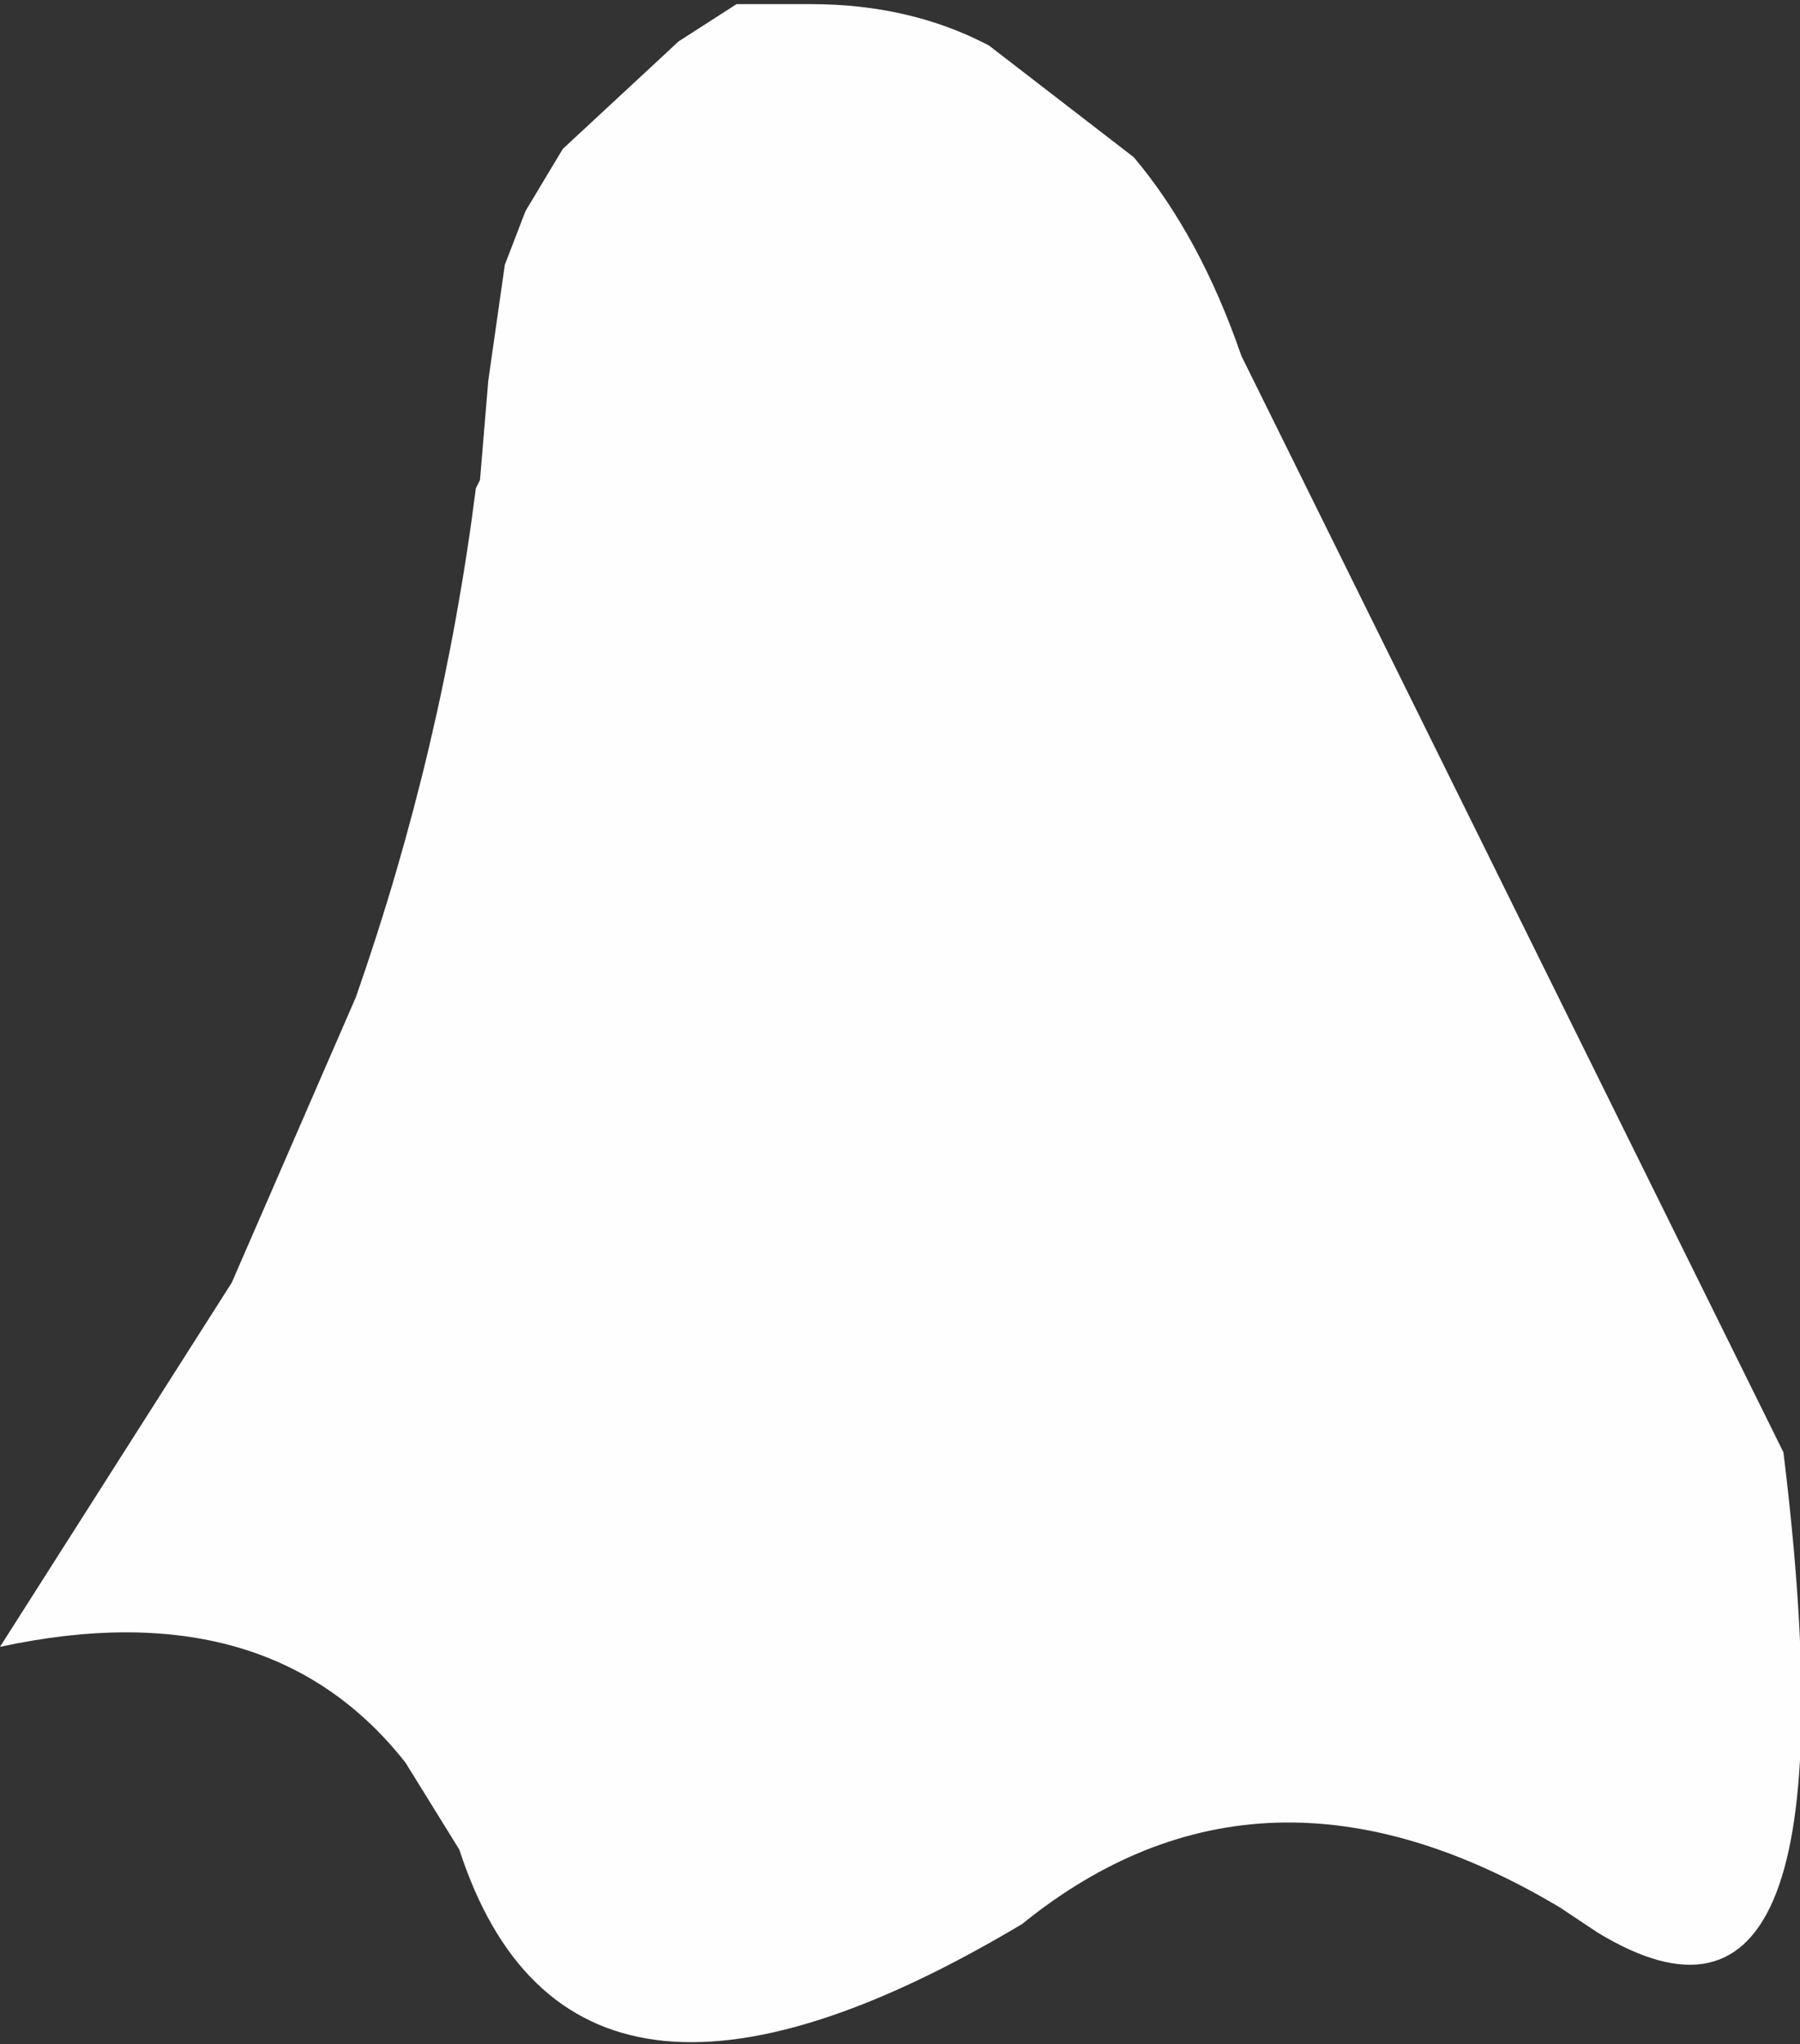 <?xml version="1.0" encoding="UTF-8" standalone="no"?>
<svg xmlns:xlink="http://www.w3.org/1999/xlink" height="24.7px" width="21.75px" xmlns="http://www.w3.org/2000/svg">
  <rect width="100%" height="100%" fill="#333333" stroke="none"/>
  <g transform="matrix(1.0, 0.0, 0.0, 1.0, 10.85, 12.35)">
    <path d="M2.85 -10.45 Q3.65 -9.5 4.15 -8.05 L10.7 5.2 Q11.65 12.95 8.45 11.0 L8.0 10.7 Q4.4 8.55 1.5 10.9 -3.95 14.15 -5.3 10.0 L-5.95 8.95 Q-7.6 6.85 -10.85 7.55 L-8.05 3.15 -6.55 -0.3 Q-5.5 -3.3 -5.1 -6.45 L-5.05 -6.55 -4.95 -7.75 -4.75 -9.15 -4.5 -9.8 -4.05 -10.55 -2.65 -11.85 -1.95 -12.3 -1.1 -12.3 -1.05 -12.3 Q0.15 -12.3 1.1 -11.8 L2.85 -10.45" fill="#fefefe" fill-rule="evenodd" stroke="none"/>
  </g>
</svg>
